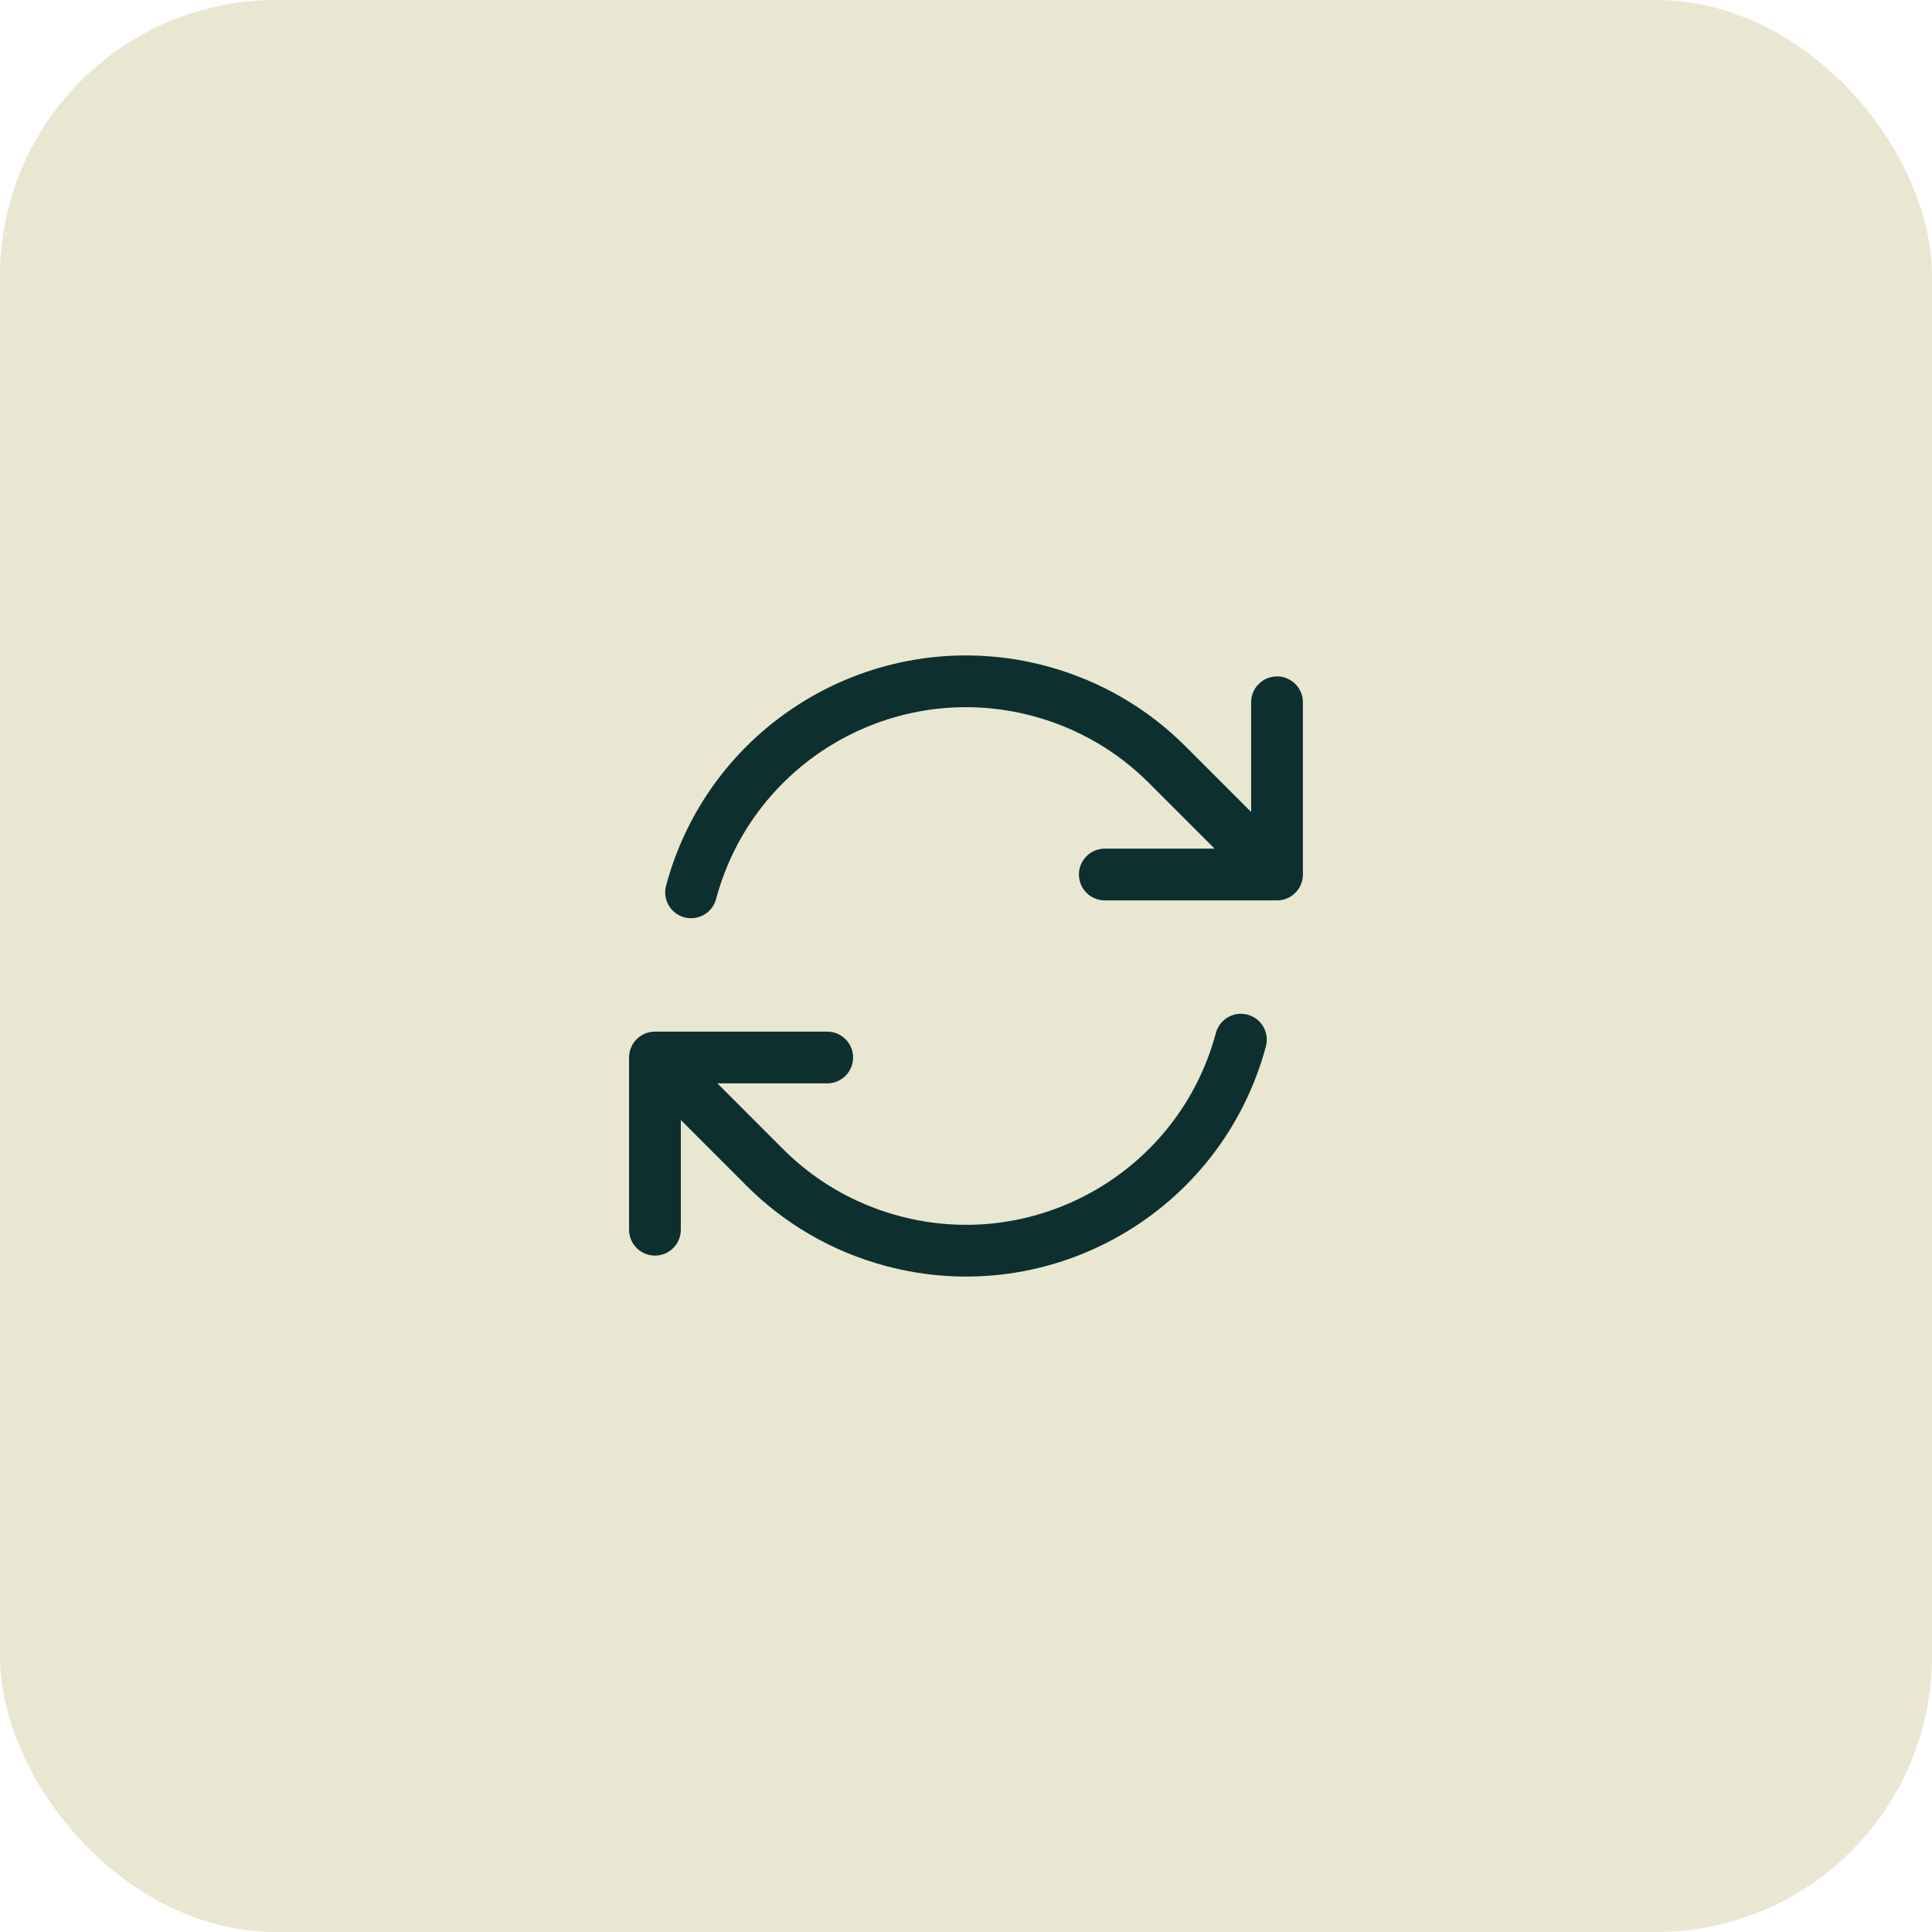 <svg width="56" height="56" viewBox="0 0 56 56" fill="none" xmlns="http://www.w3.org/2000/svg">
<rect width="56" height="56" rx="8" fill="#E9E7D2"/>
<path d="M32.023 25.348H37.015V25.347M18.984 35.644V30.652M18.984 30.652L23.977 30.652M18.984 30.652L22.165 33.835C23.155 34.827 24.413 35.58 25.864 35.969C30.265 37.148 34.789 34.536 35.968 30.135M20.031 25.865C21.21 21.464 25.734 18.852 30.135 20.031C31.587 20.42 32.844 21.173 33.834 22.166L37.015 25.347M37.015 20.356V25.347" stroke="#0D2F2F" stroke-width="1.5" stroke-linecap="round" stroke-linejoin="round"/>
</svg>
